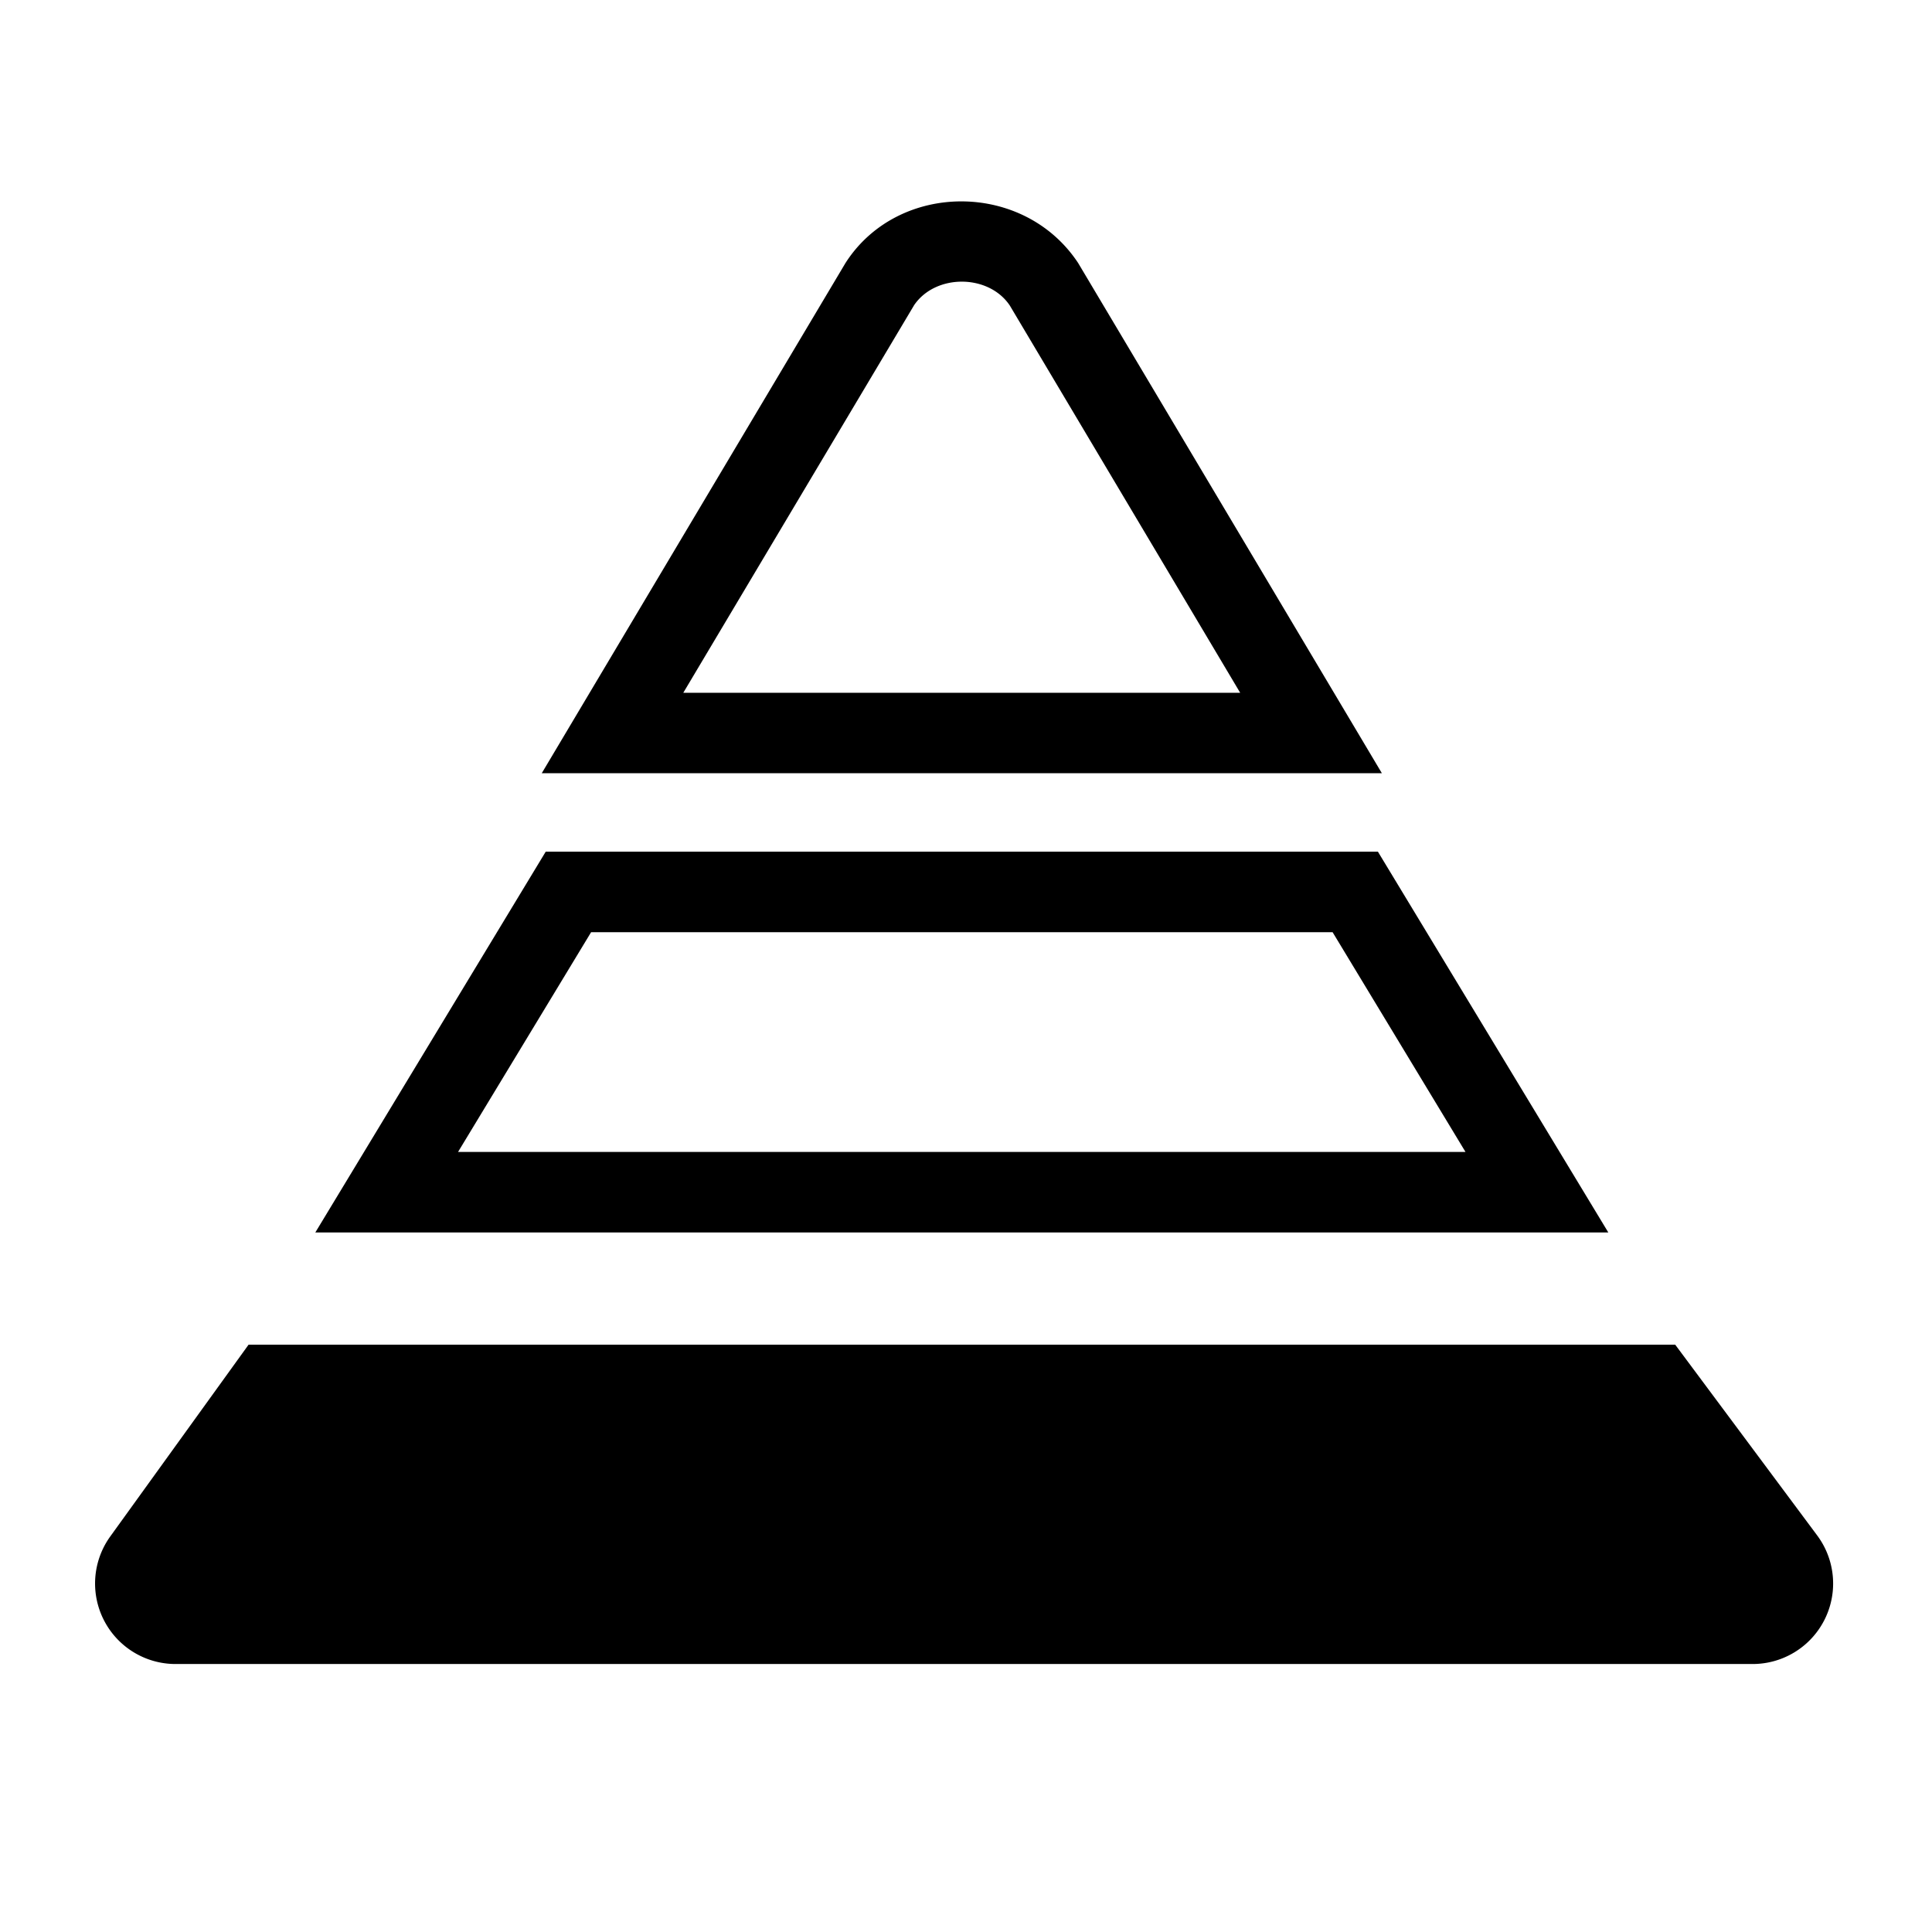 <svg xmlns="http://www.w3.org/2000/svg" width="24" height="24" viewBox="0 0 24 24">
    <path fill="#000000" fill-rule="nonzero" d="M17.117 10.58l2.862 4.73H3.917l2.862-4.73h10.338zm1.088 3.73l-1.651-2.73H7.343L5.69 14.31h12.514zM10.503 3.267l.013-.02c.659-.997 2.205-.997 2.877.02l3.773 6.338H6.73l3.773-6.338zm2.043.531c-.262-.396-.923-.399-1.19-.008L8.488 8.606h6.918L12.547 3.8zm8.264 12.906l1.764 2.37a1 1 0 0 1-.802 1.597H2.18a1 1 0 0 1-.81-1.585l1.718-2.382H20.81z"/>
</svg>